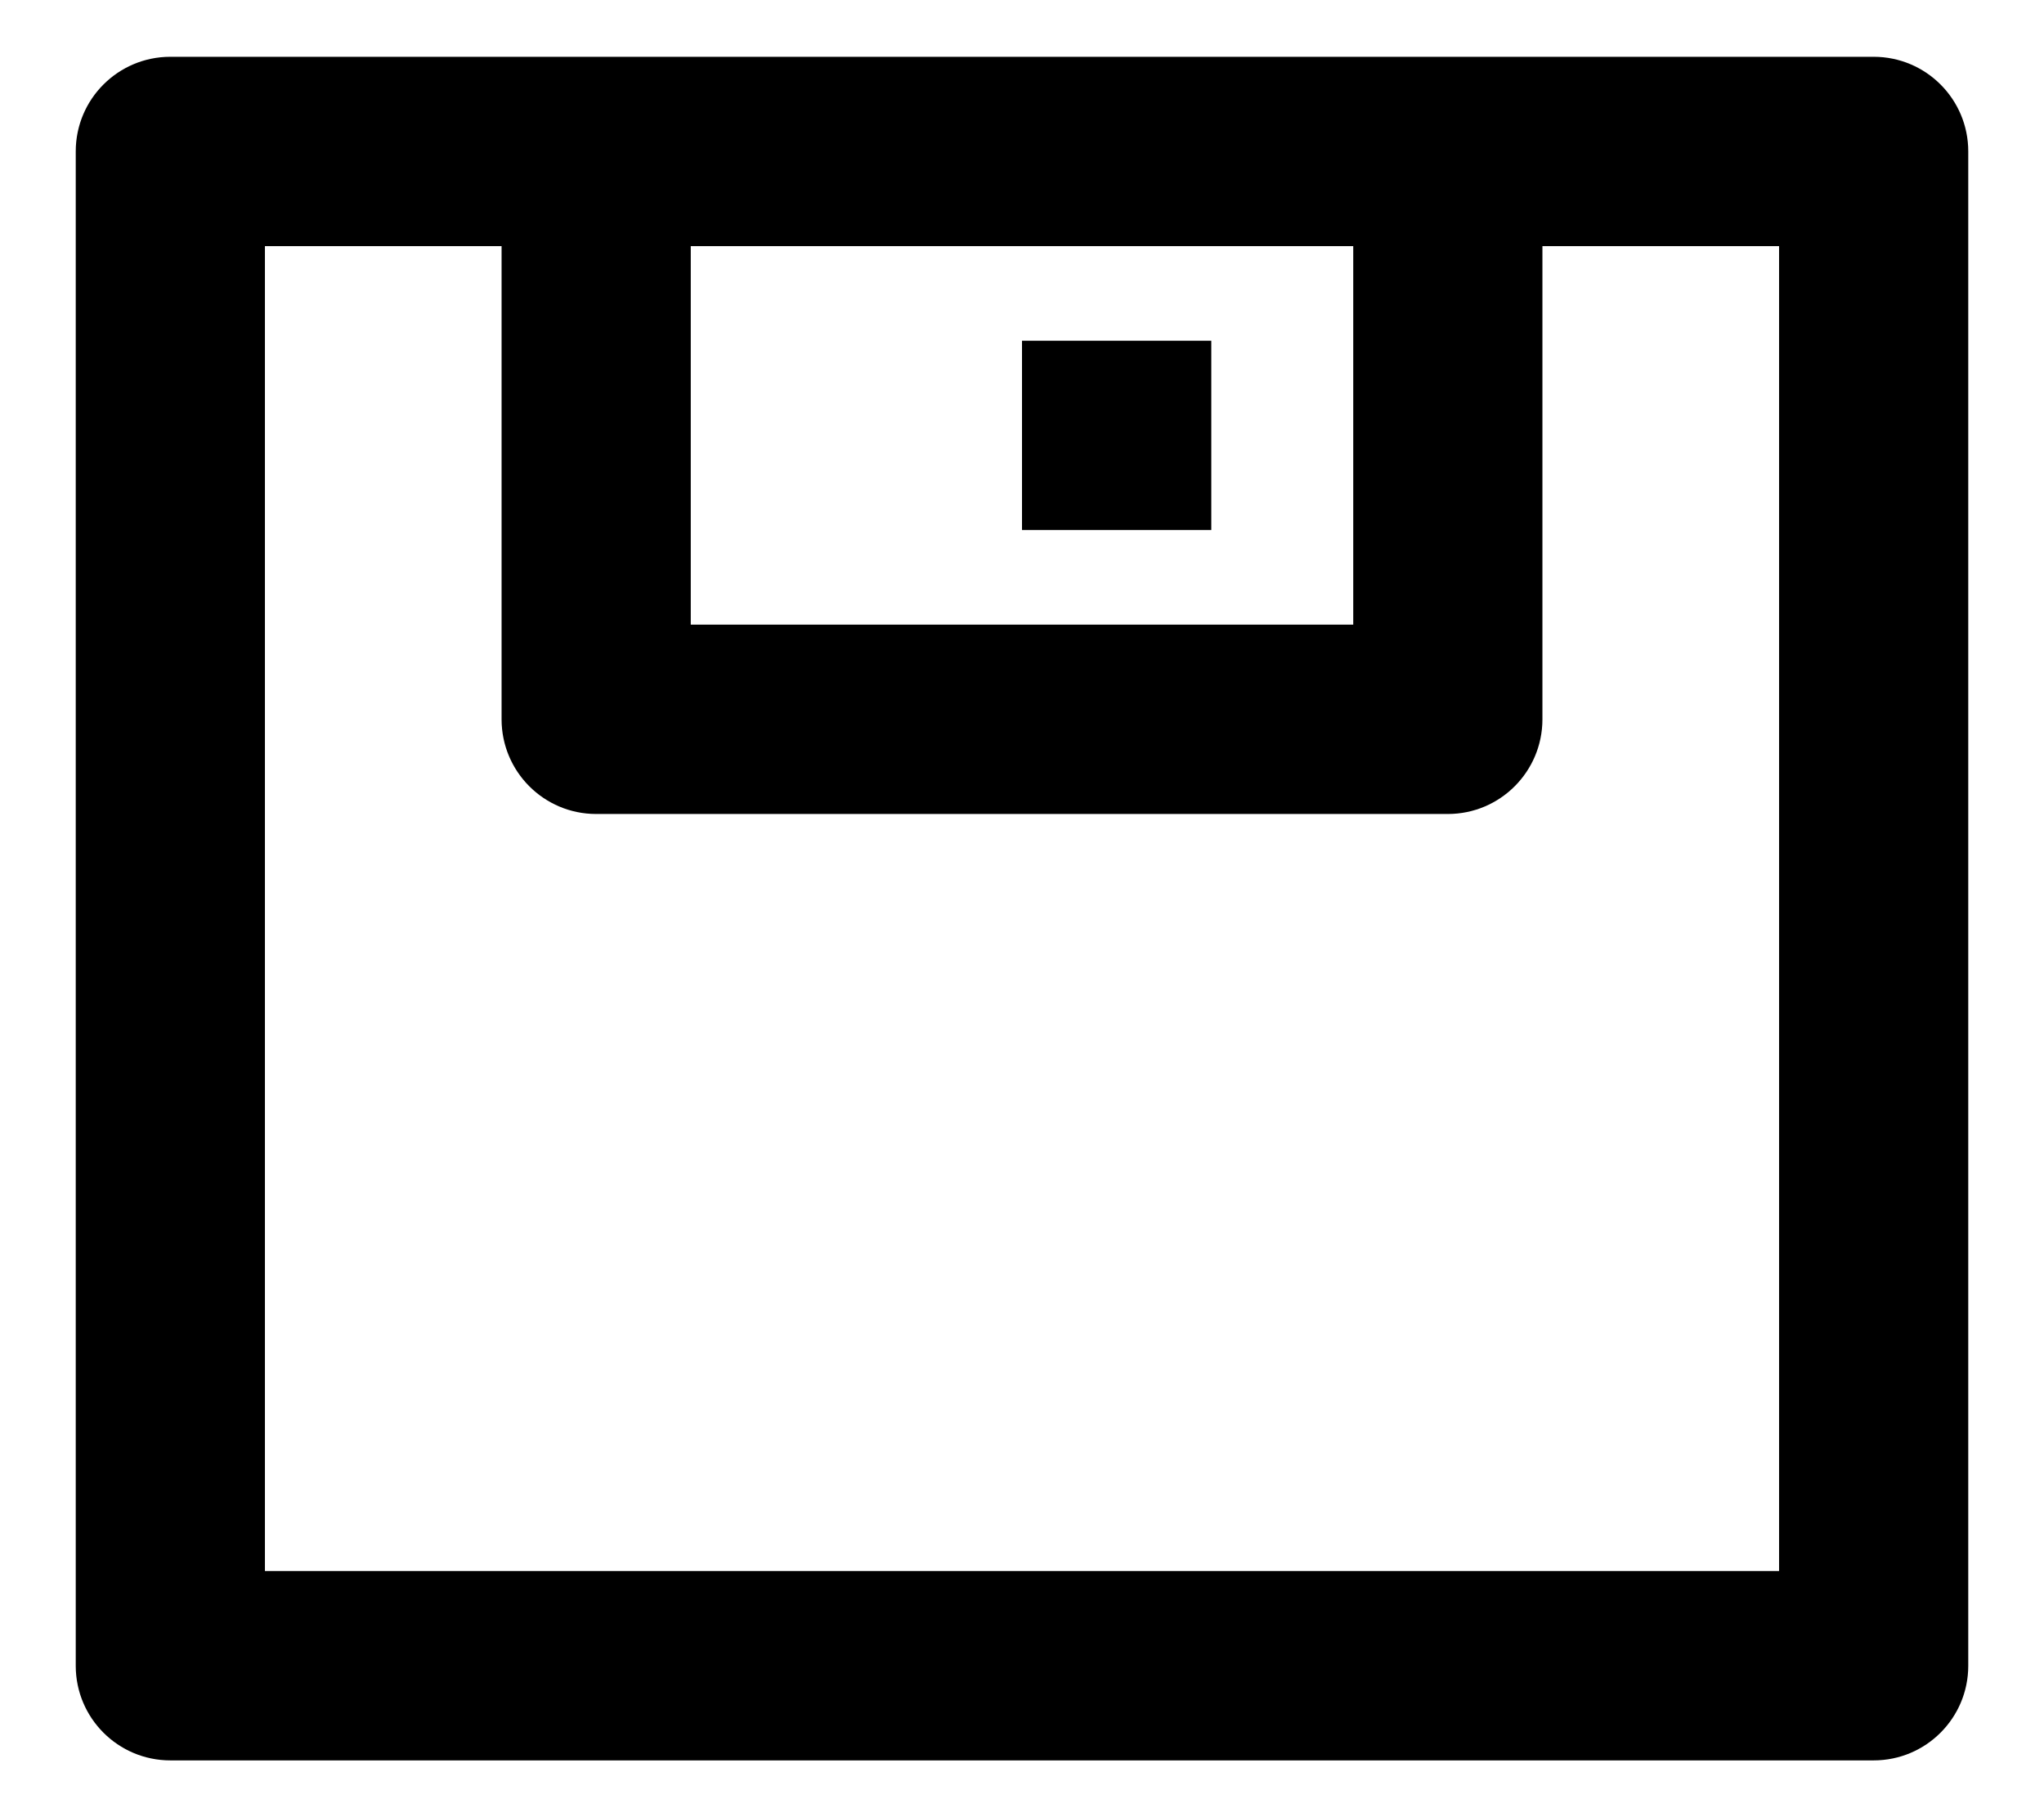 <svg width="18" height="16" viewBox="0 0 18 16" fill="none" xmlns="http://www.w3.org/2000/svg">
<g id="Group 1321317535">
<g id="Union">
<path d="M10.667 3H9V4.667H10.667V3Z" fill="currentColor"/>
<path fill-rule="evenodd" clip-rule="evenodd" d="M16.5 0.5H1.5C1.04 0.5 0.667 0.873 0.667 1.333V14.667C0.667 15.127 1.04 15.5 1.5 15.5H16.5C16.96 15.5 17.333 15.127 17.333 14.667V1.333C17.333 0.873 16.96 0.5 16.5 0.5ZM2.333 2.167V13.833H15.667V2.167H13.583V6.333C13.583 6.794 13.21 7.167 12.75 7.167H5.25C4.79 7.167 4.417 6.794 4.417 6.333V2.167H2.333ZM6.083 2.167H11.917V5.5H6.083V2.167Z" fill="currentColor"/>
</g>
</g>
</svg>
